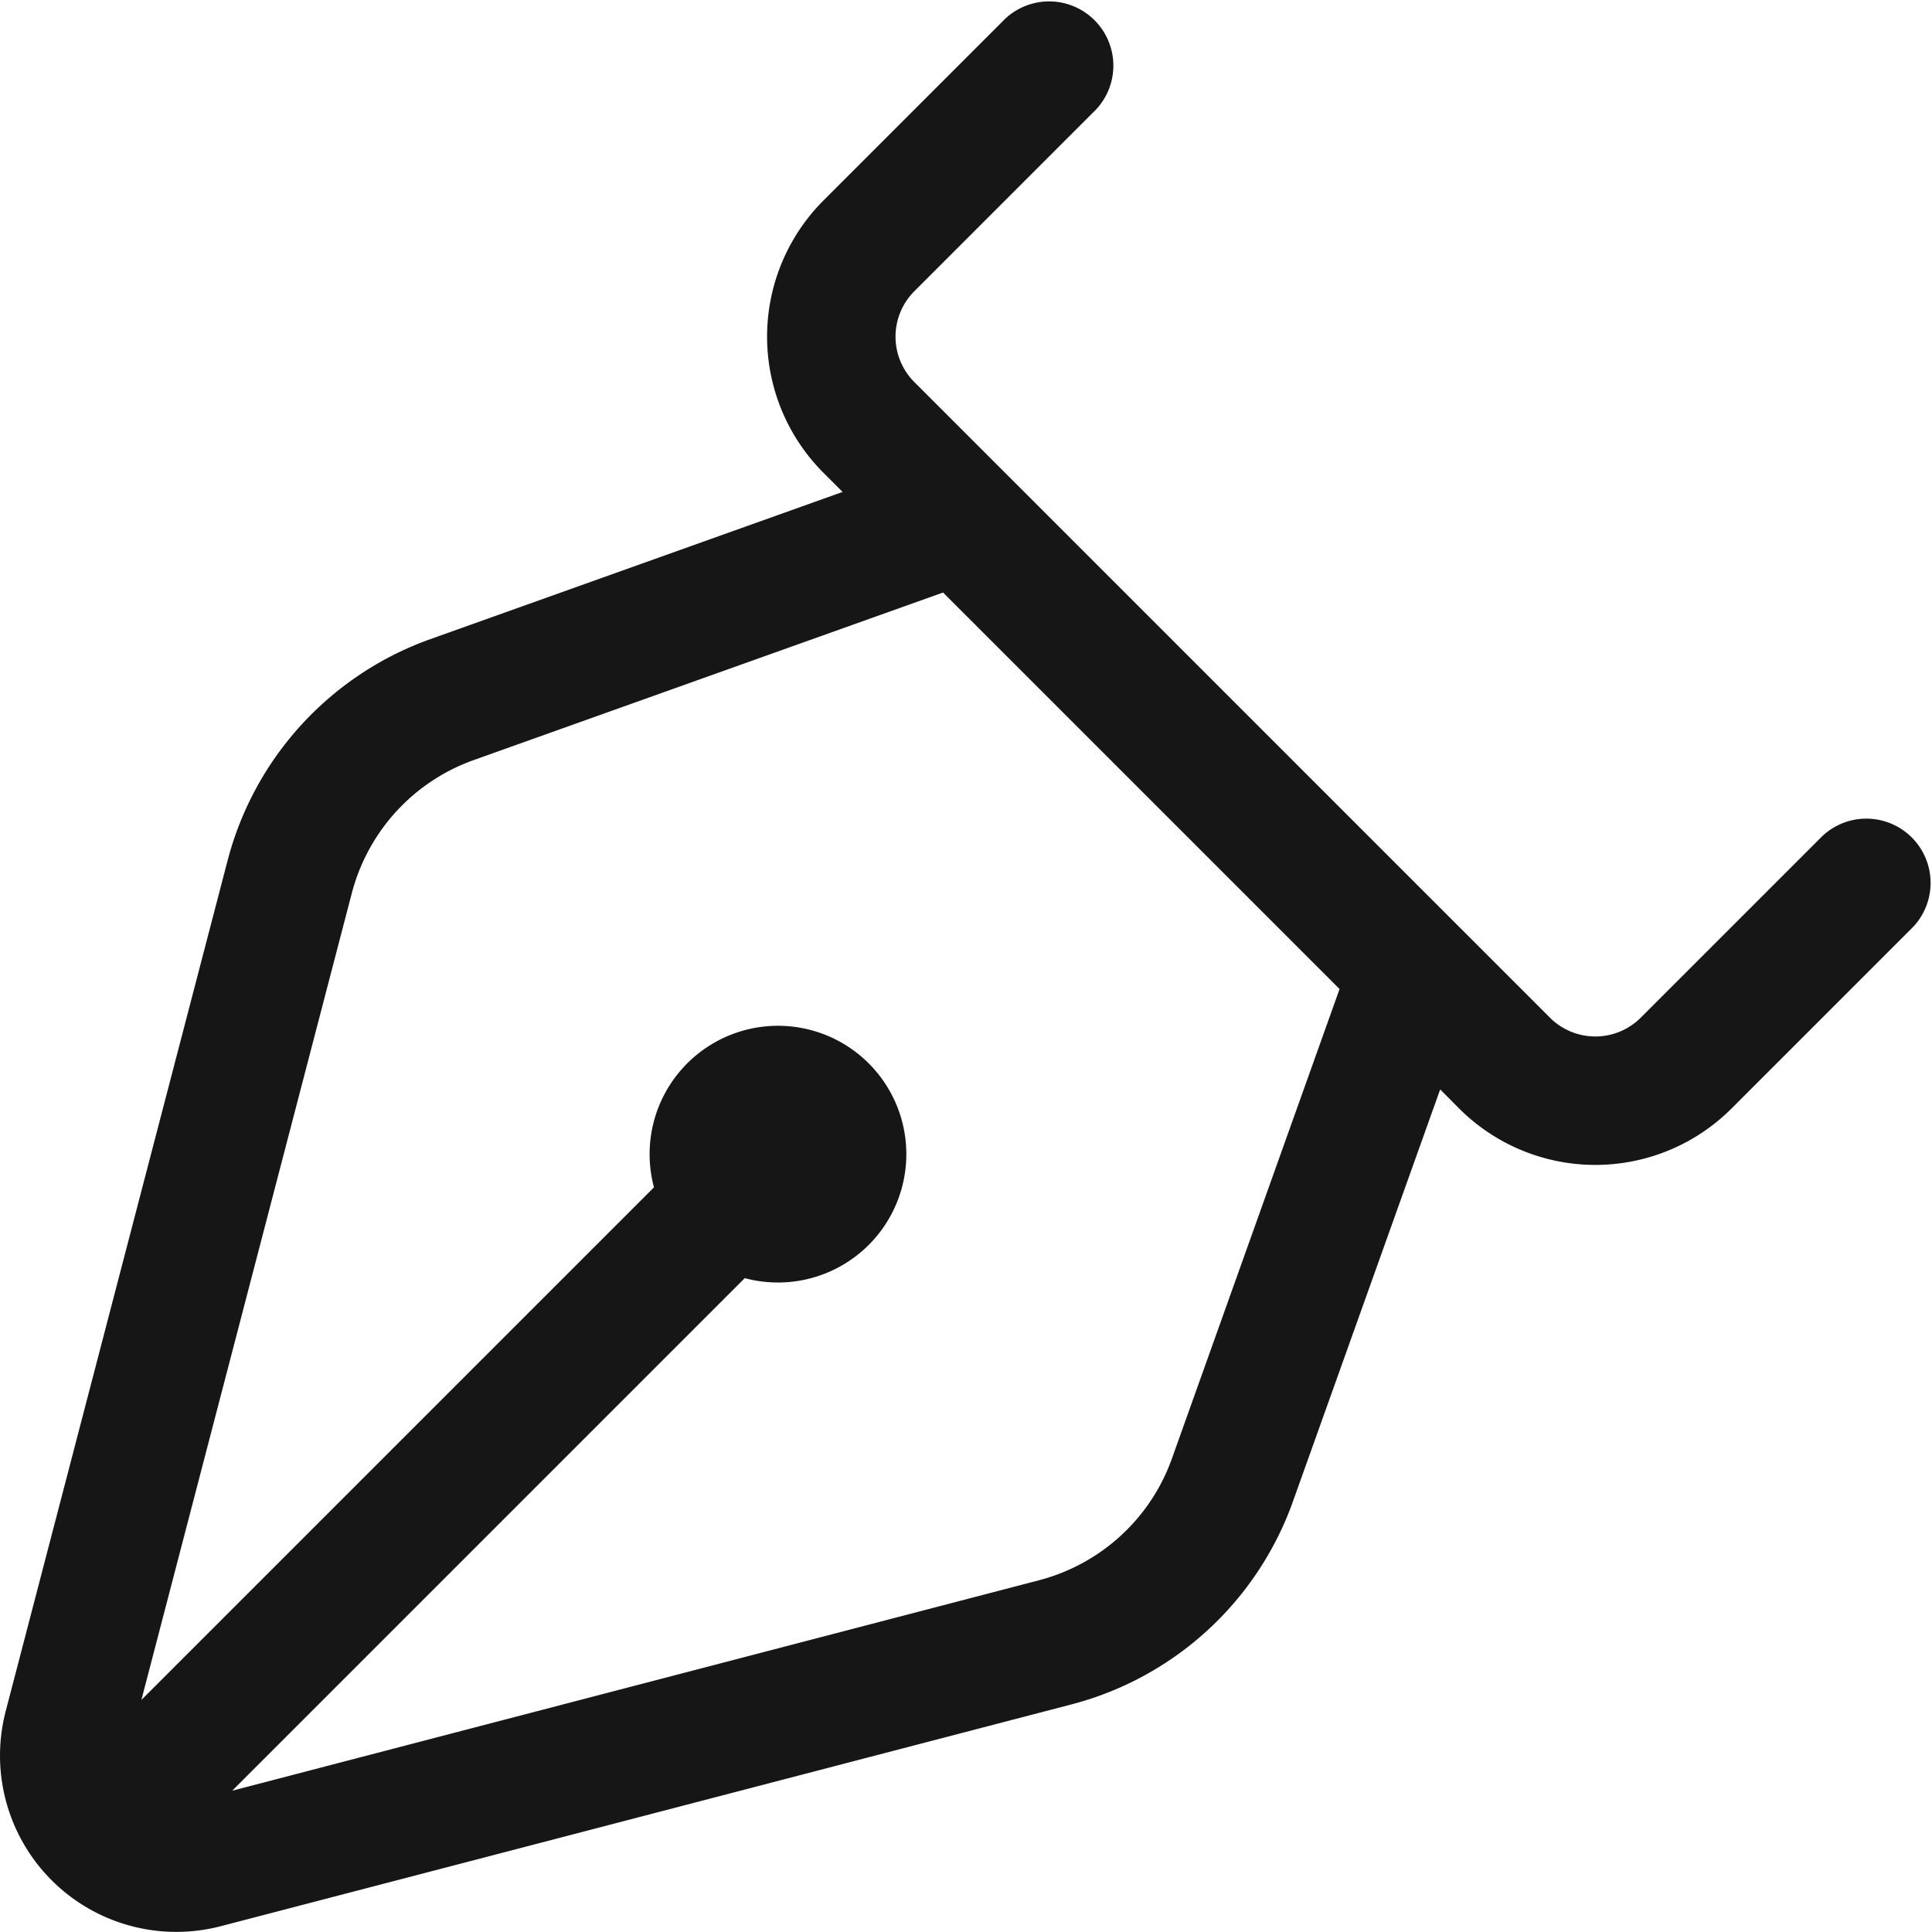 <svg width="16" height="16" fill="none" xmlns="http://www.w3.org/2000/svg"><path d="M9.076.908a.532.532 0 0 0-.752-.752L6.82 1.66a1.595 1.595 0 0 0 0 2.256l.158.158-3.414 1.219a2.659 2.659 0 0 0-1.679 1.833L.047 14.172a1.46 1.46 0 0 0 1.781 1.78l7.046-1.837a2.66 2.66 0 0 0 1.833-1.679l1.22-3.414.157.158a1.595 1.595 0 0 0 2.256 0l1.504-1.504a.532.532 0 0 0-.752-.752l-1.504 1.504a.532.532 0 0 1-.752 0L7.572 3.164a.532.532 0 0 1 0-.752L9.076.908Zm2.018 7.282L9.705 12.08c-.177.496-.589.873-1.1 1.007l-6.682 1.743 4.245-4.245a1.063 1.063 0 1 0-.752-.752l-4.245 4.245 1.743-6.683c.134-.51.51-.922 1.008-1.1L7.81 4.907l3.284 3.284Z" fill="#161616"/></svg>